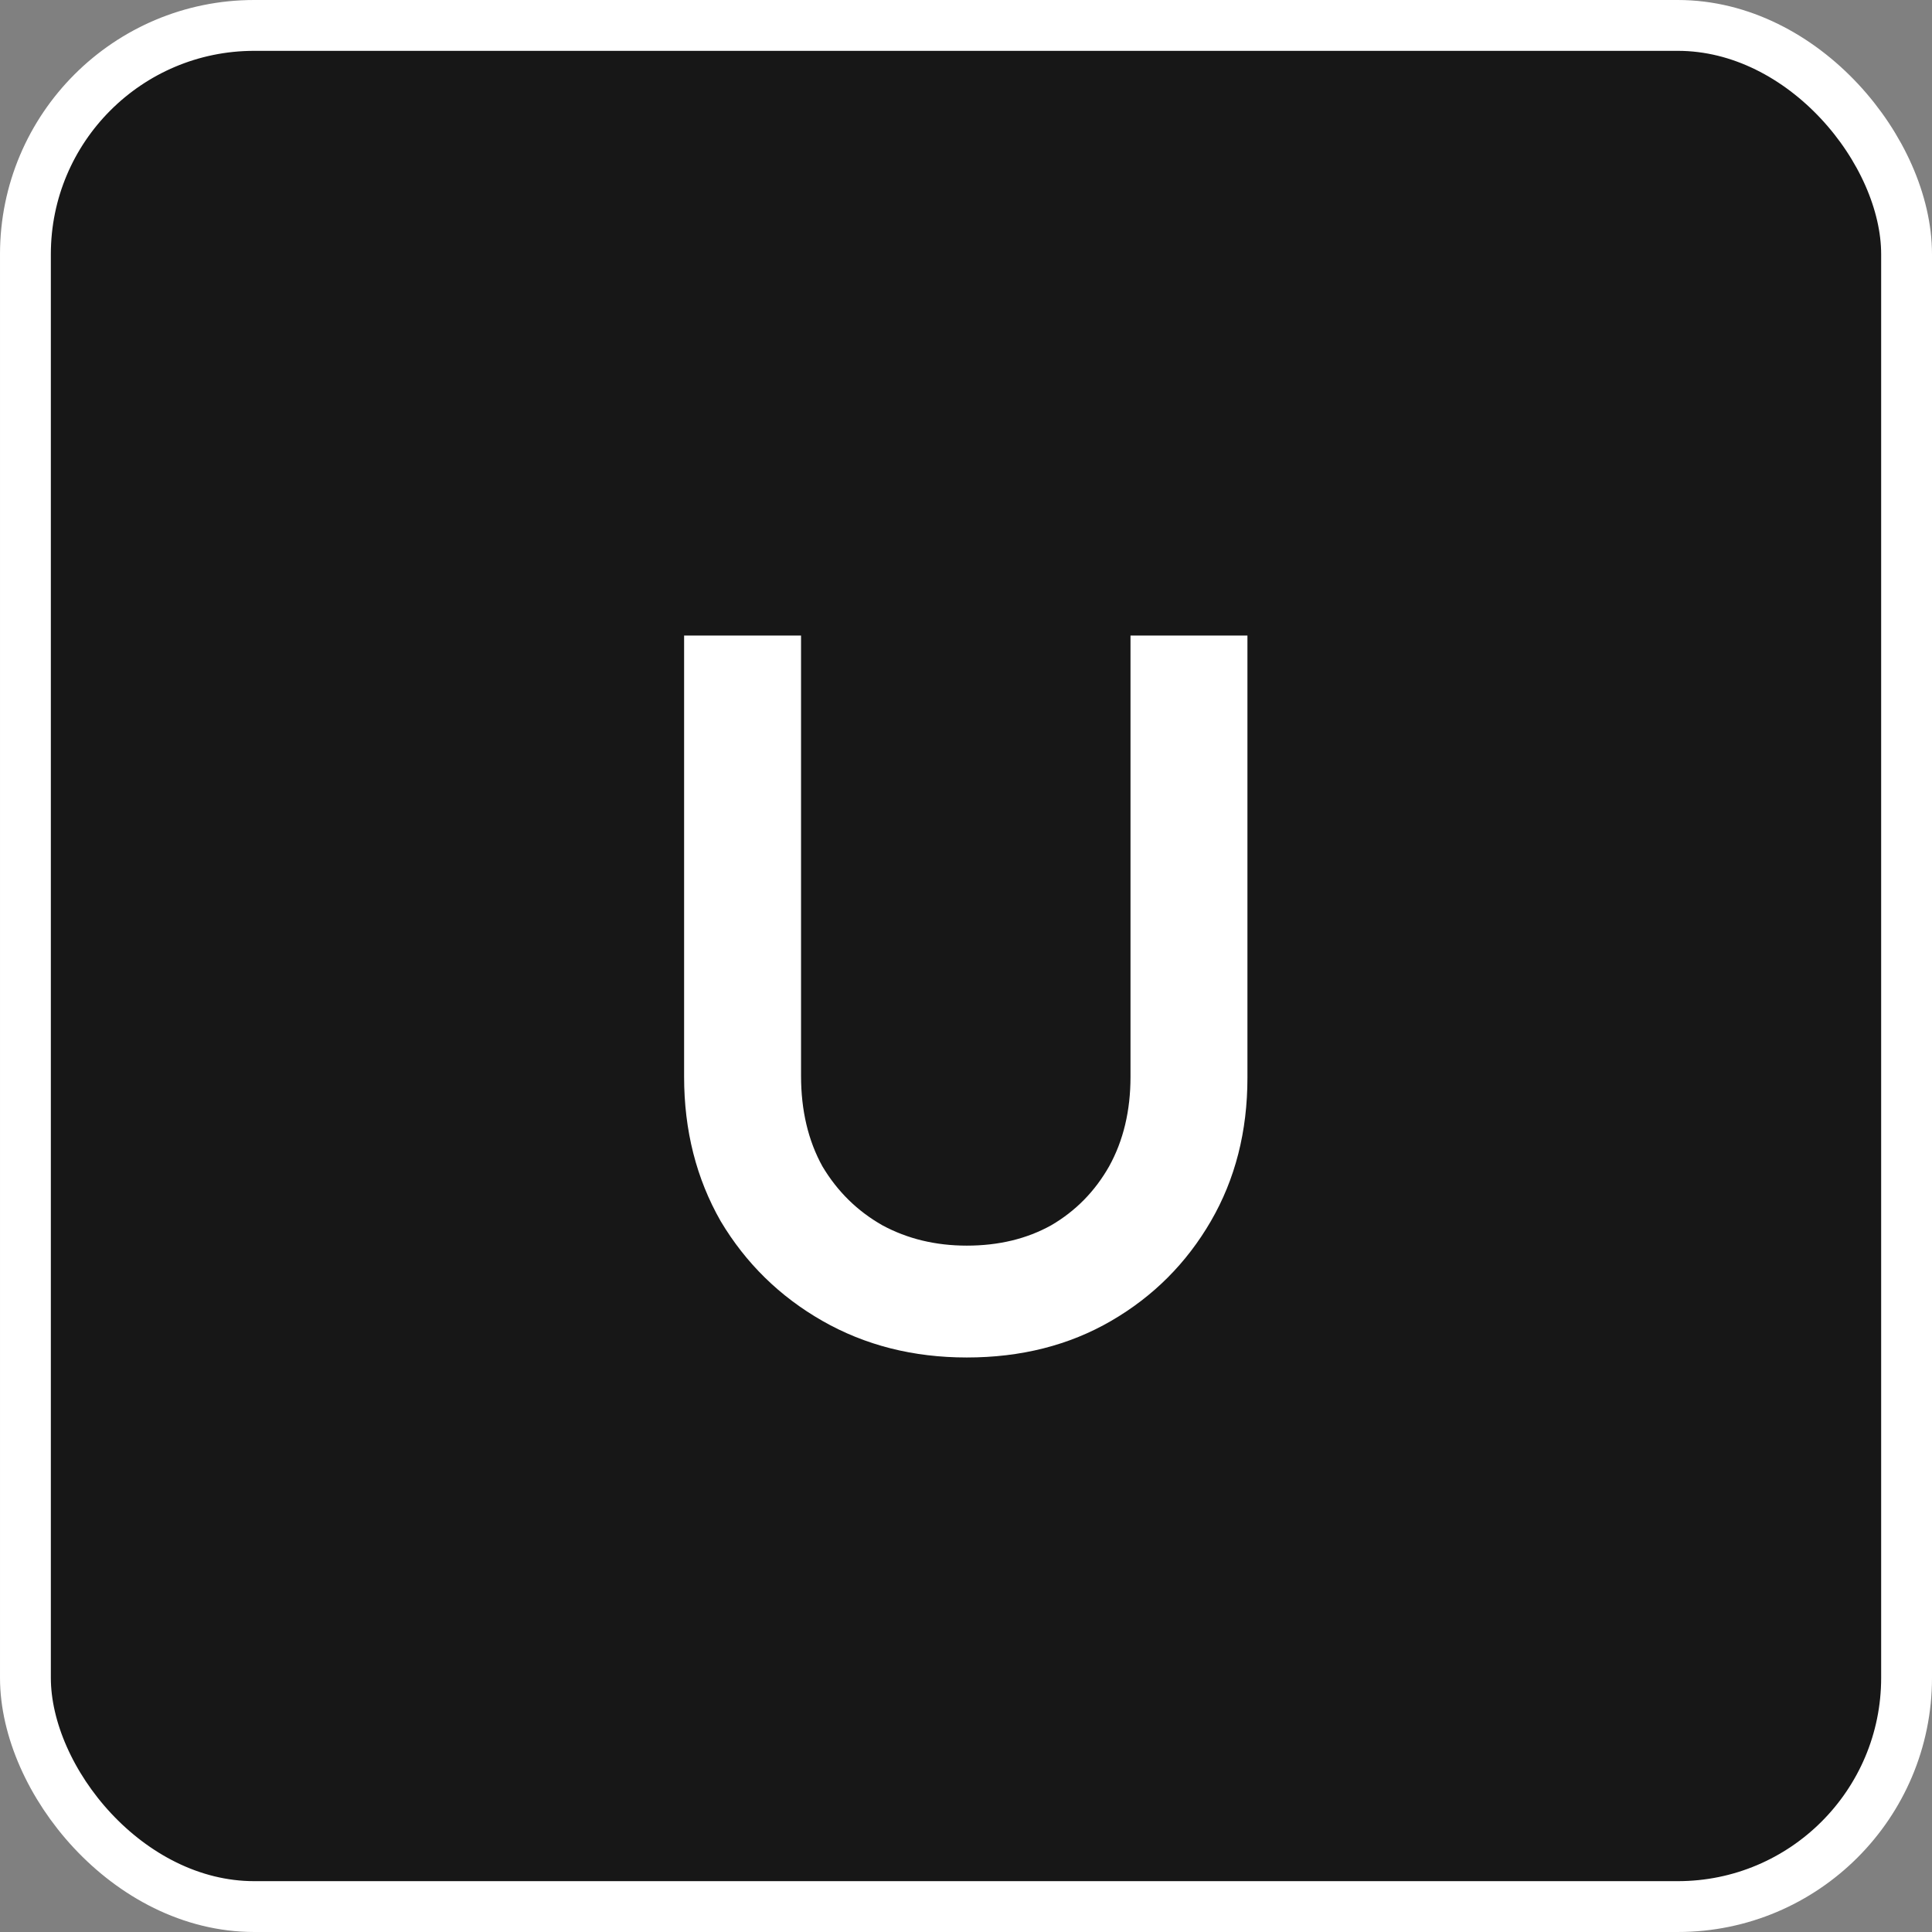 <svg width="76" height="76" viewBox="0 0 76 76" fill="none" xmlns="http://www.w3.org/2000/svg">
<rect x="0" y="0" width="76" height="76" fill="#808080" stroke="none"/>
<rect x="1" y="1" width="74" height="74" rx="9" fill="#171717"/>
<rect x="1" y="1" width="74" height="74" rx="9" stroke="white" stroke-width="2"/>
<path d="M38.031 53.4C35.925 53.4 34.031 52.92 32.351 51.96C30.671 51 29.338 49.693 28.351 48.04C27.391 46.36 26.911 44.467 26.911 42.36V25H31.511V42.32C31.511 43.68 31.791 44.867 32.351 45.88C32.938 46.867 33.725 47.64 34.711 48.2C35.698 48.733 36.805 49 38.031 49C39.285 49 40.391 48.733 41.351 48.2C42.311 47.64 43.071 46.867 43.631 45.88C44.191 44.867 44.471 43.693 44.471 42.36V25H49.071V42.4C49.071 44.507 48.591 46.387 47.631 48.04C46.671 49.693 45.365 51 43.711 51.96C42.058 52.92 40.165 53.4 38.031 53.4Z" fill="white"/>
</svg>
